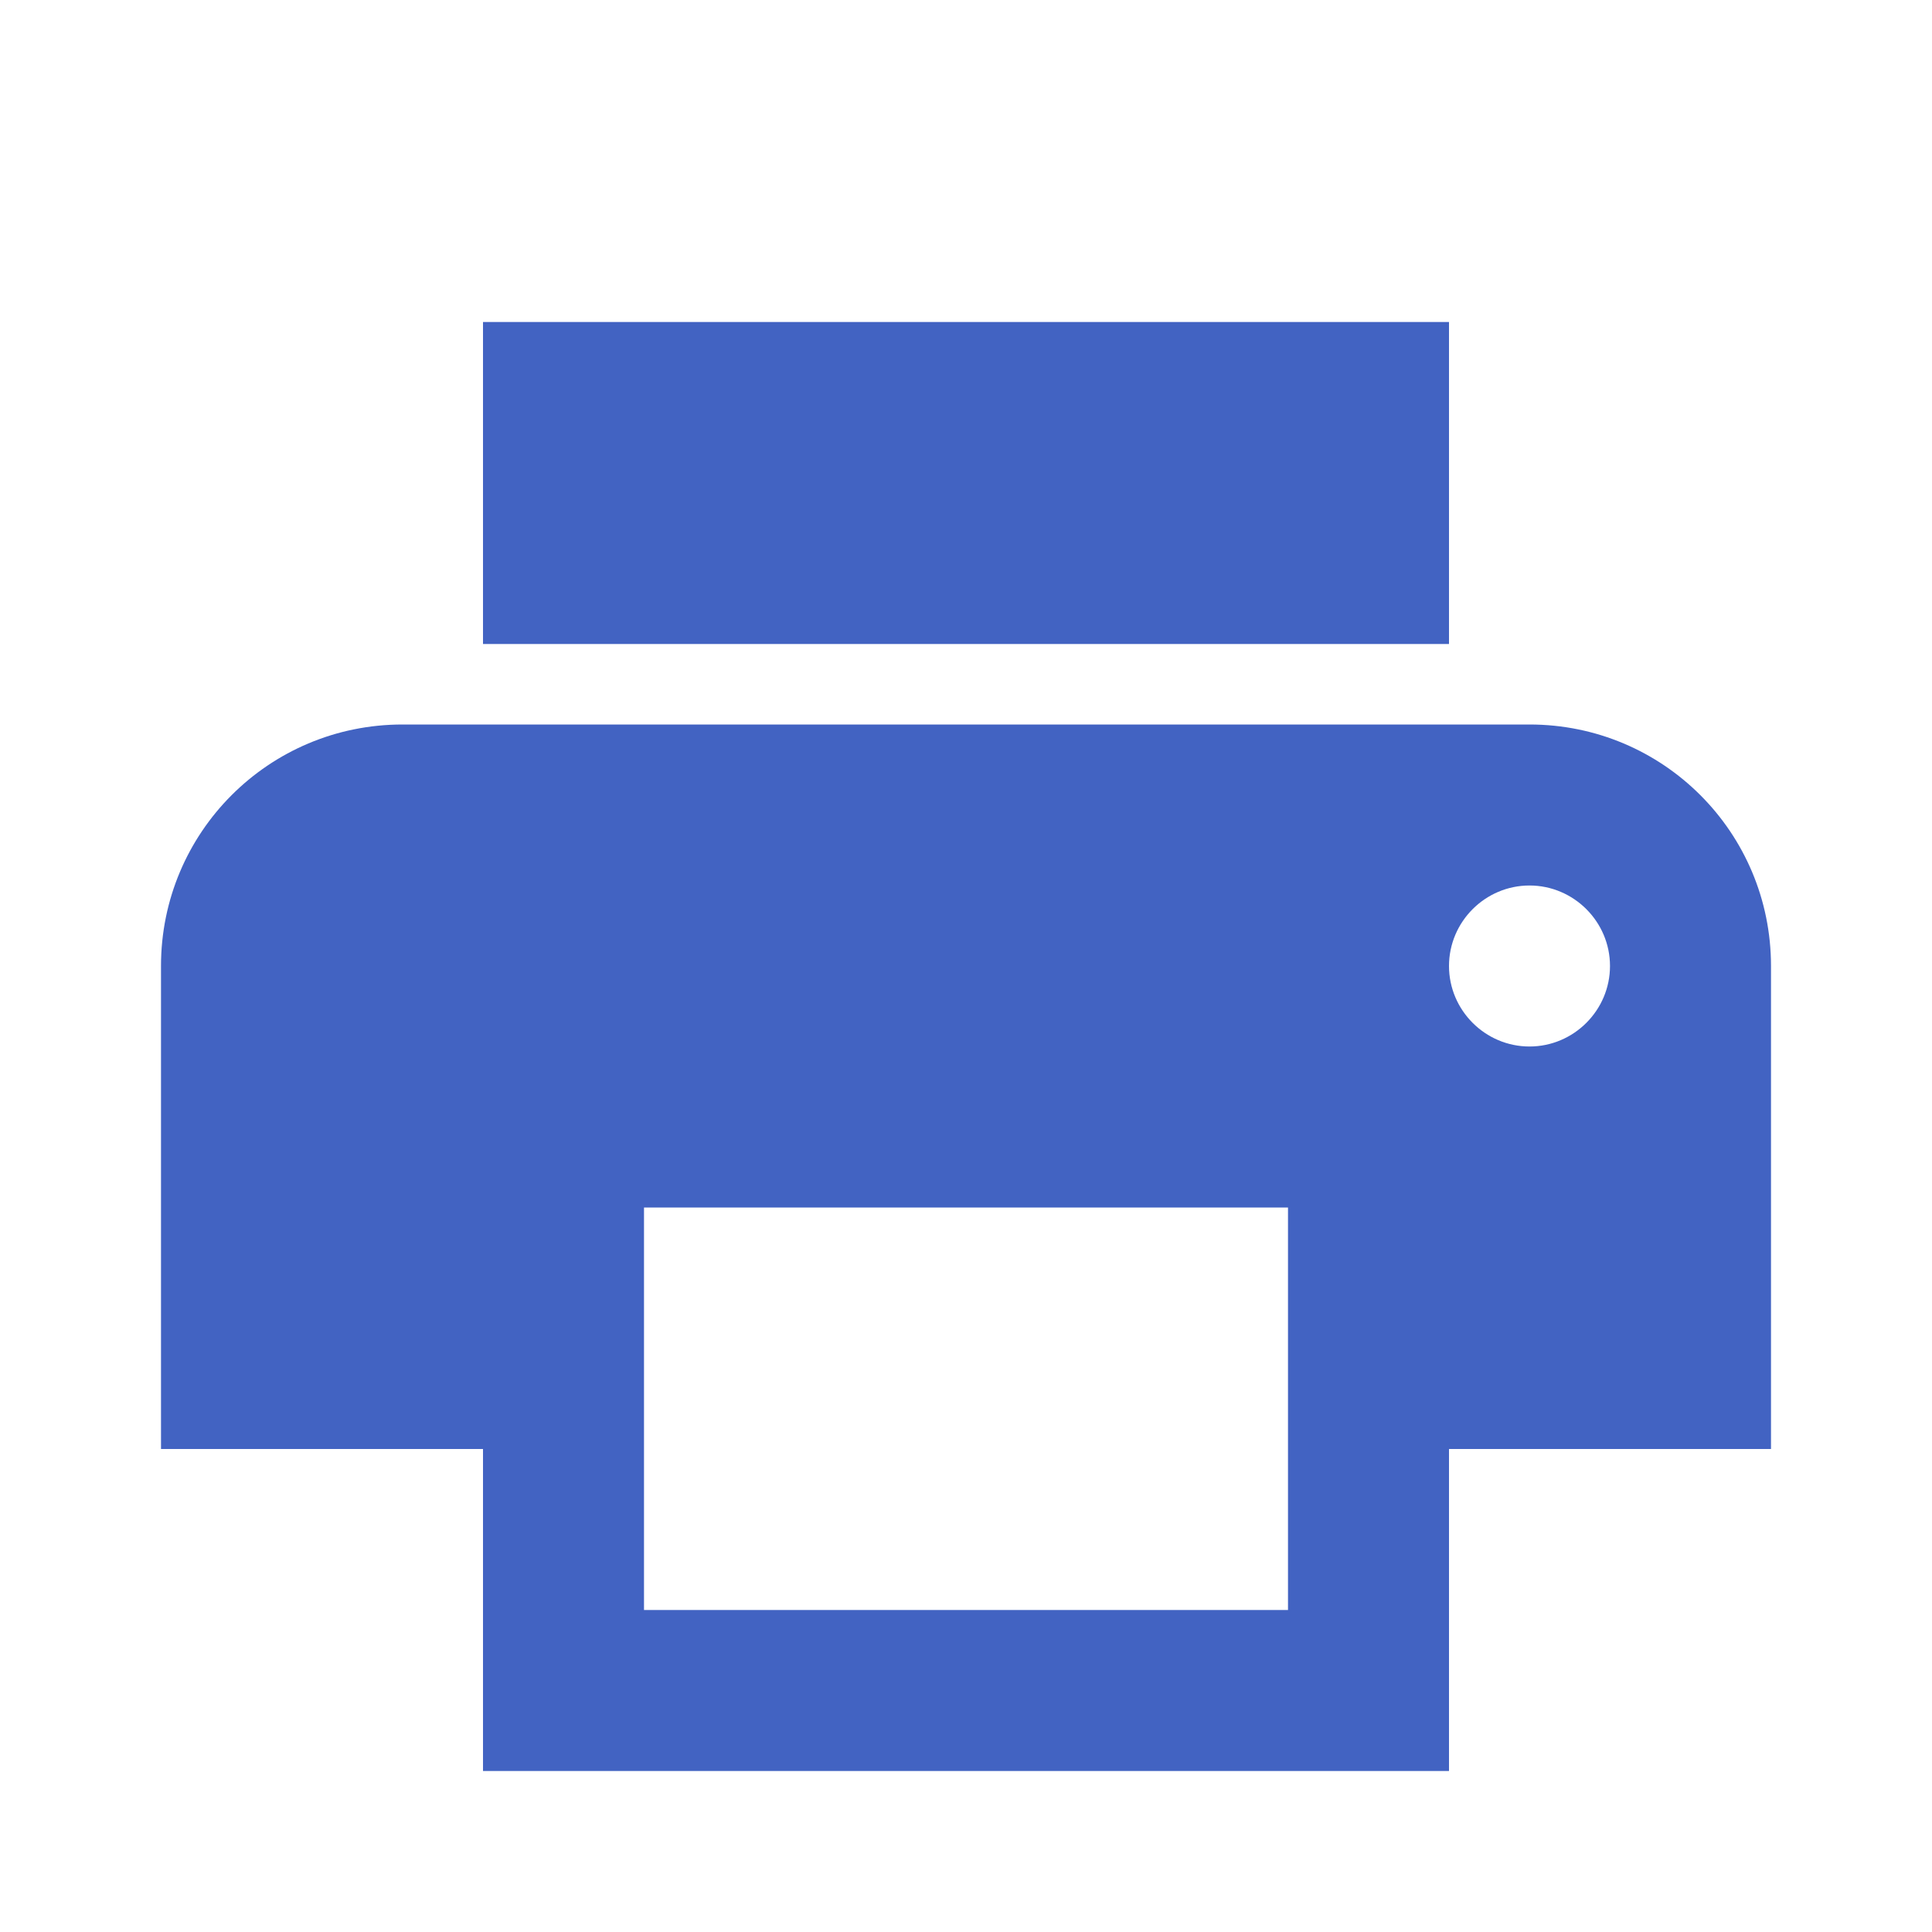 <?xml version="1.0" encoding="UTF-8"?>
<svg width="24px" height="24px" viewBox="0 0 24 24" version="1.1" xmlns="http://www.w3.org/2000/svg" xmlns:xlink="http://www.w3.org/1999/xlink">
    <!-- Generator: Sketch 47.1 (45422) - http://www.bohemiancoding.com/sketch -->
    <title>icon-link-print</title>
    <desc>Created with Sketch.</desc>
    <defs></defs>
    <g id="Page-1" stroke="none" stroke-width="1" fill="none" fill-rule="evenodd">
        <g id="print" fill="#4263C2" fill-rule="nonzero">
            <path d="M19,9 L5,9 C3.34,9 2,10.34 2,12 L2,18 L6,18 L6,22 L18,22 L18,18 L22,18 L22,12 C22,10.34 20.66,9 19,9 Z M16,20 L8,20 L8,15 L16,15 L16,20 Z M19,13 C18.45,13 18,12.55 18,12 C18,11.45 18.45,11 19,11 C19.55,11 20,11.45 20,12 C20,12.55 19.55,13 19,13 Z M18,4 L6,4 L6,8 L18,8 L18,4 Z"></path>
        </g>
    </g>
</svg>